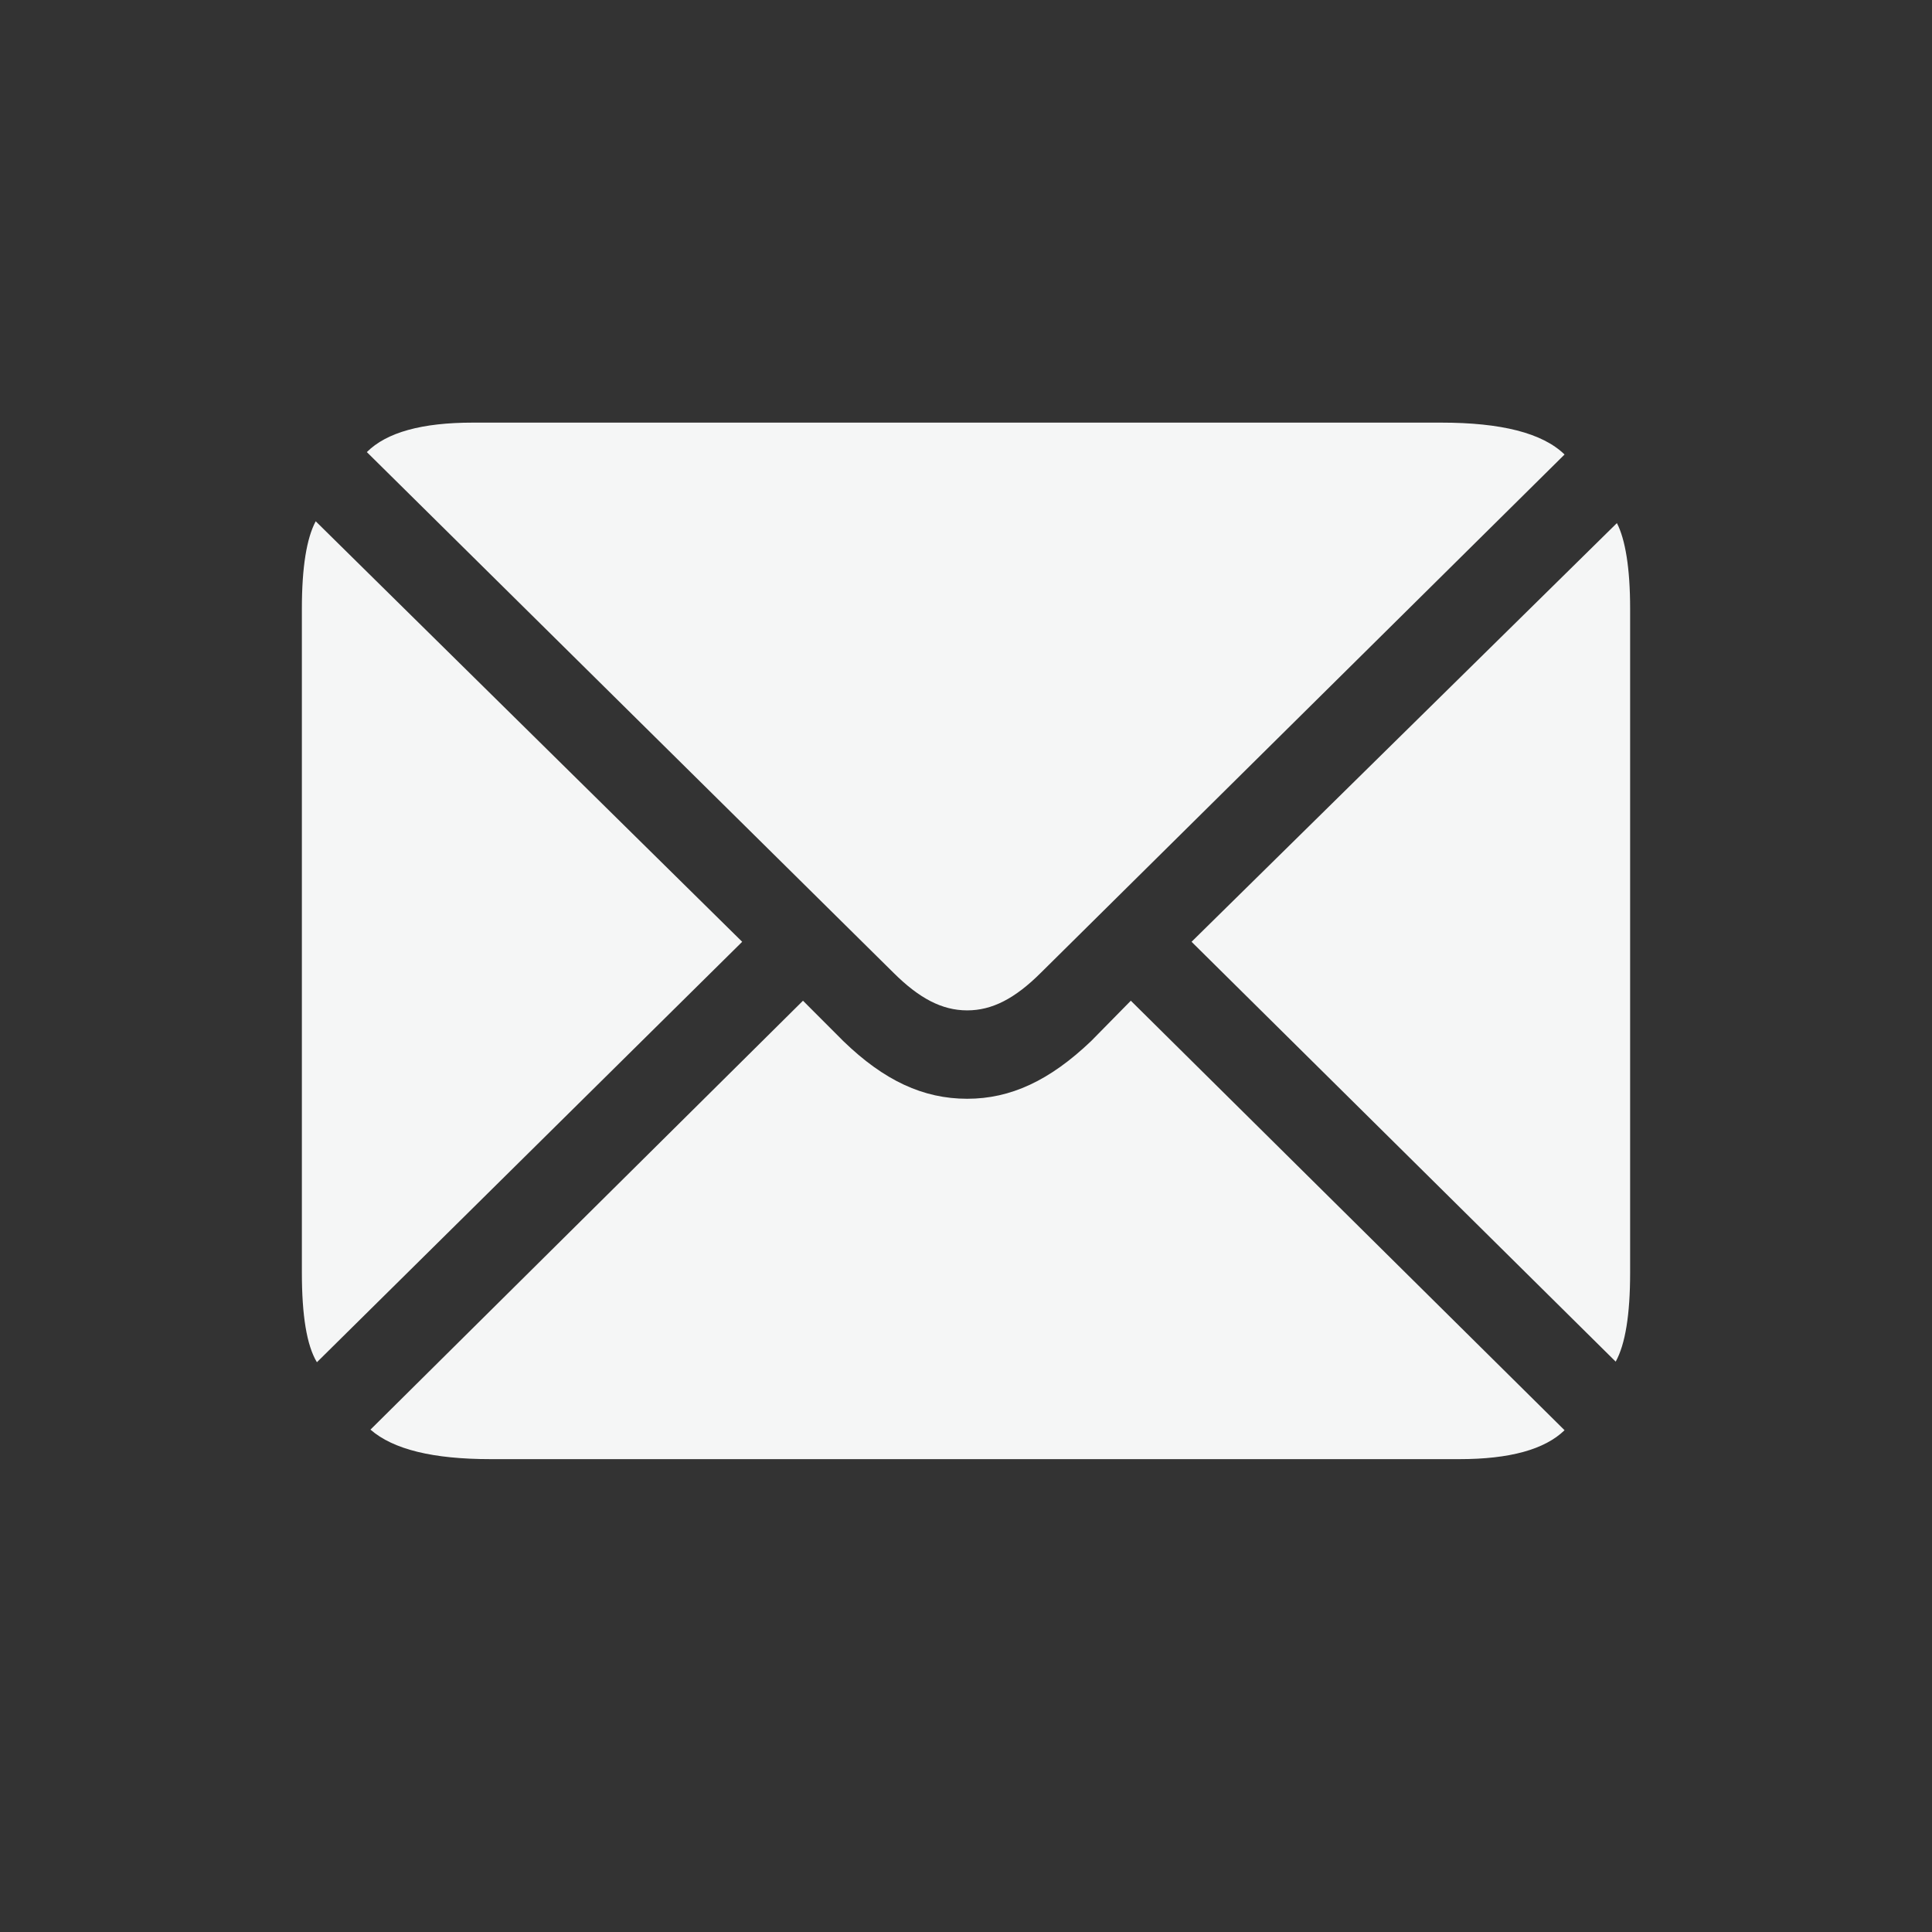 <svg width="32" height="32" viewBox="0 0 32 32" fill="none" xmlns="http://www.w3.org/2000/svg">
<rect x="0" y="0" width="32" height="32" fill="#333333" stroke="none"/>
<path fill-rule="evenodd" clip-rule="evenodd" d="M16.02 16.735C16.428 16.735 16.807 16.545 17.245 16.107L25.914 7.528C25.545 7.169 24.858 7 23.871 7H7.83C6.993 7 6.405 7.159 6.076 7.488L14.794 16.107C15.223 16.535 15.601 16.735 16.02 16.735ZM5.249 22.563L12.293 15.599L5.229 8.634C5.08 8.913 5 9.391 5 10.079V21.079C5 21.786 5.08 22.284 5.249 22.563ZM26.761 22.553C26.92 22.265 27 21.776 27 21.079V10.079C27 9.411 26.92 8.933 26.781 8.664L19.736 15.599L26.761 22.553ZM24.17 24.168C25.007 24.168 25.585 24.008 25.914 23.689L18.73 16.575L18.073 17.243C17.385 17.9 16.737 18.199 16.02 18.199C15.293 18.199 14.645 17.9 13.967 17.243L13.3 16.575L6.136 23.679C6.514 24.008 7.172 24.168 8.129 24.168H24.17Z" fill="#F5F6F6"/>
</svg>
